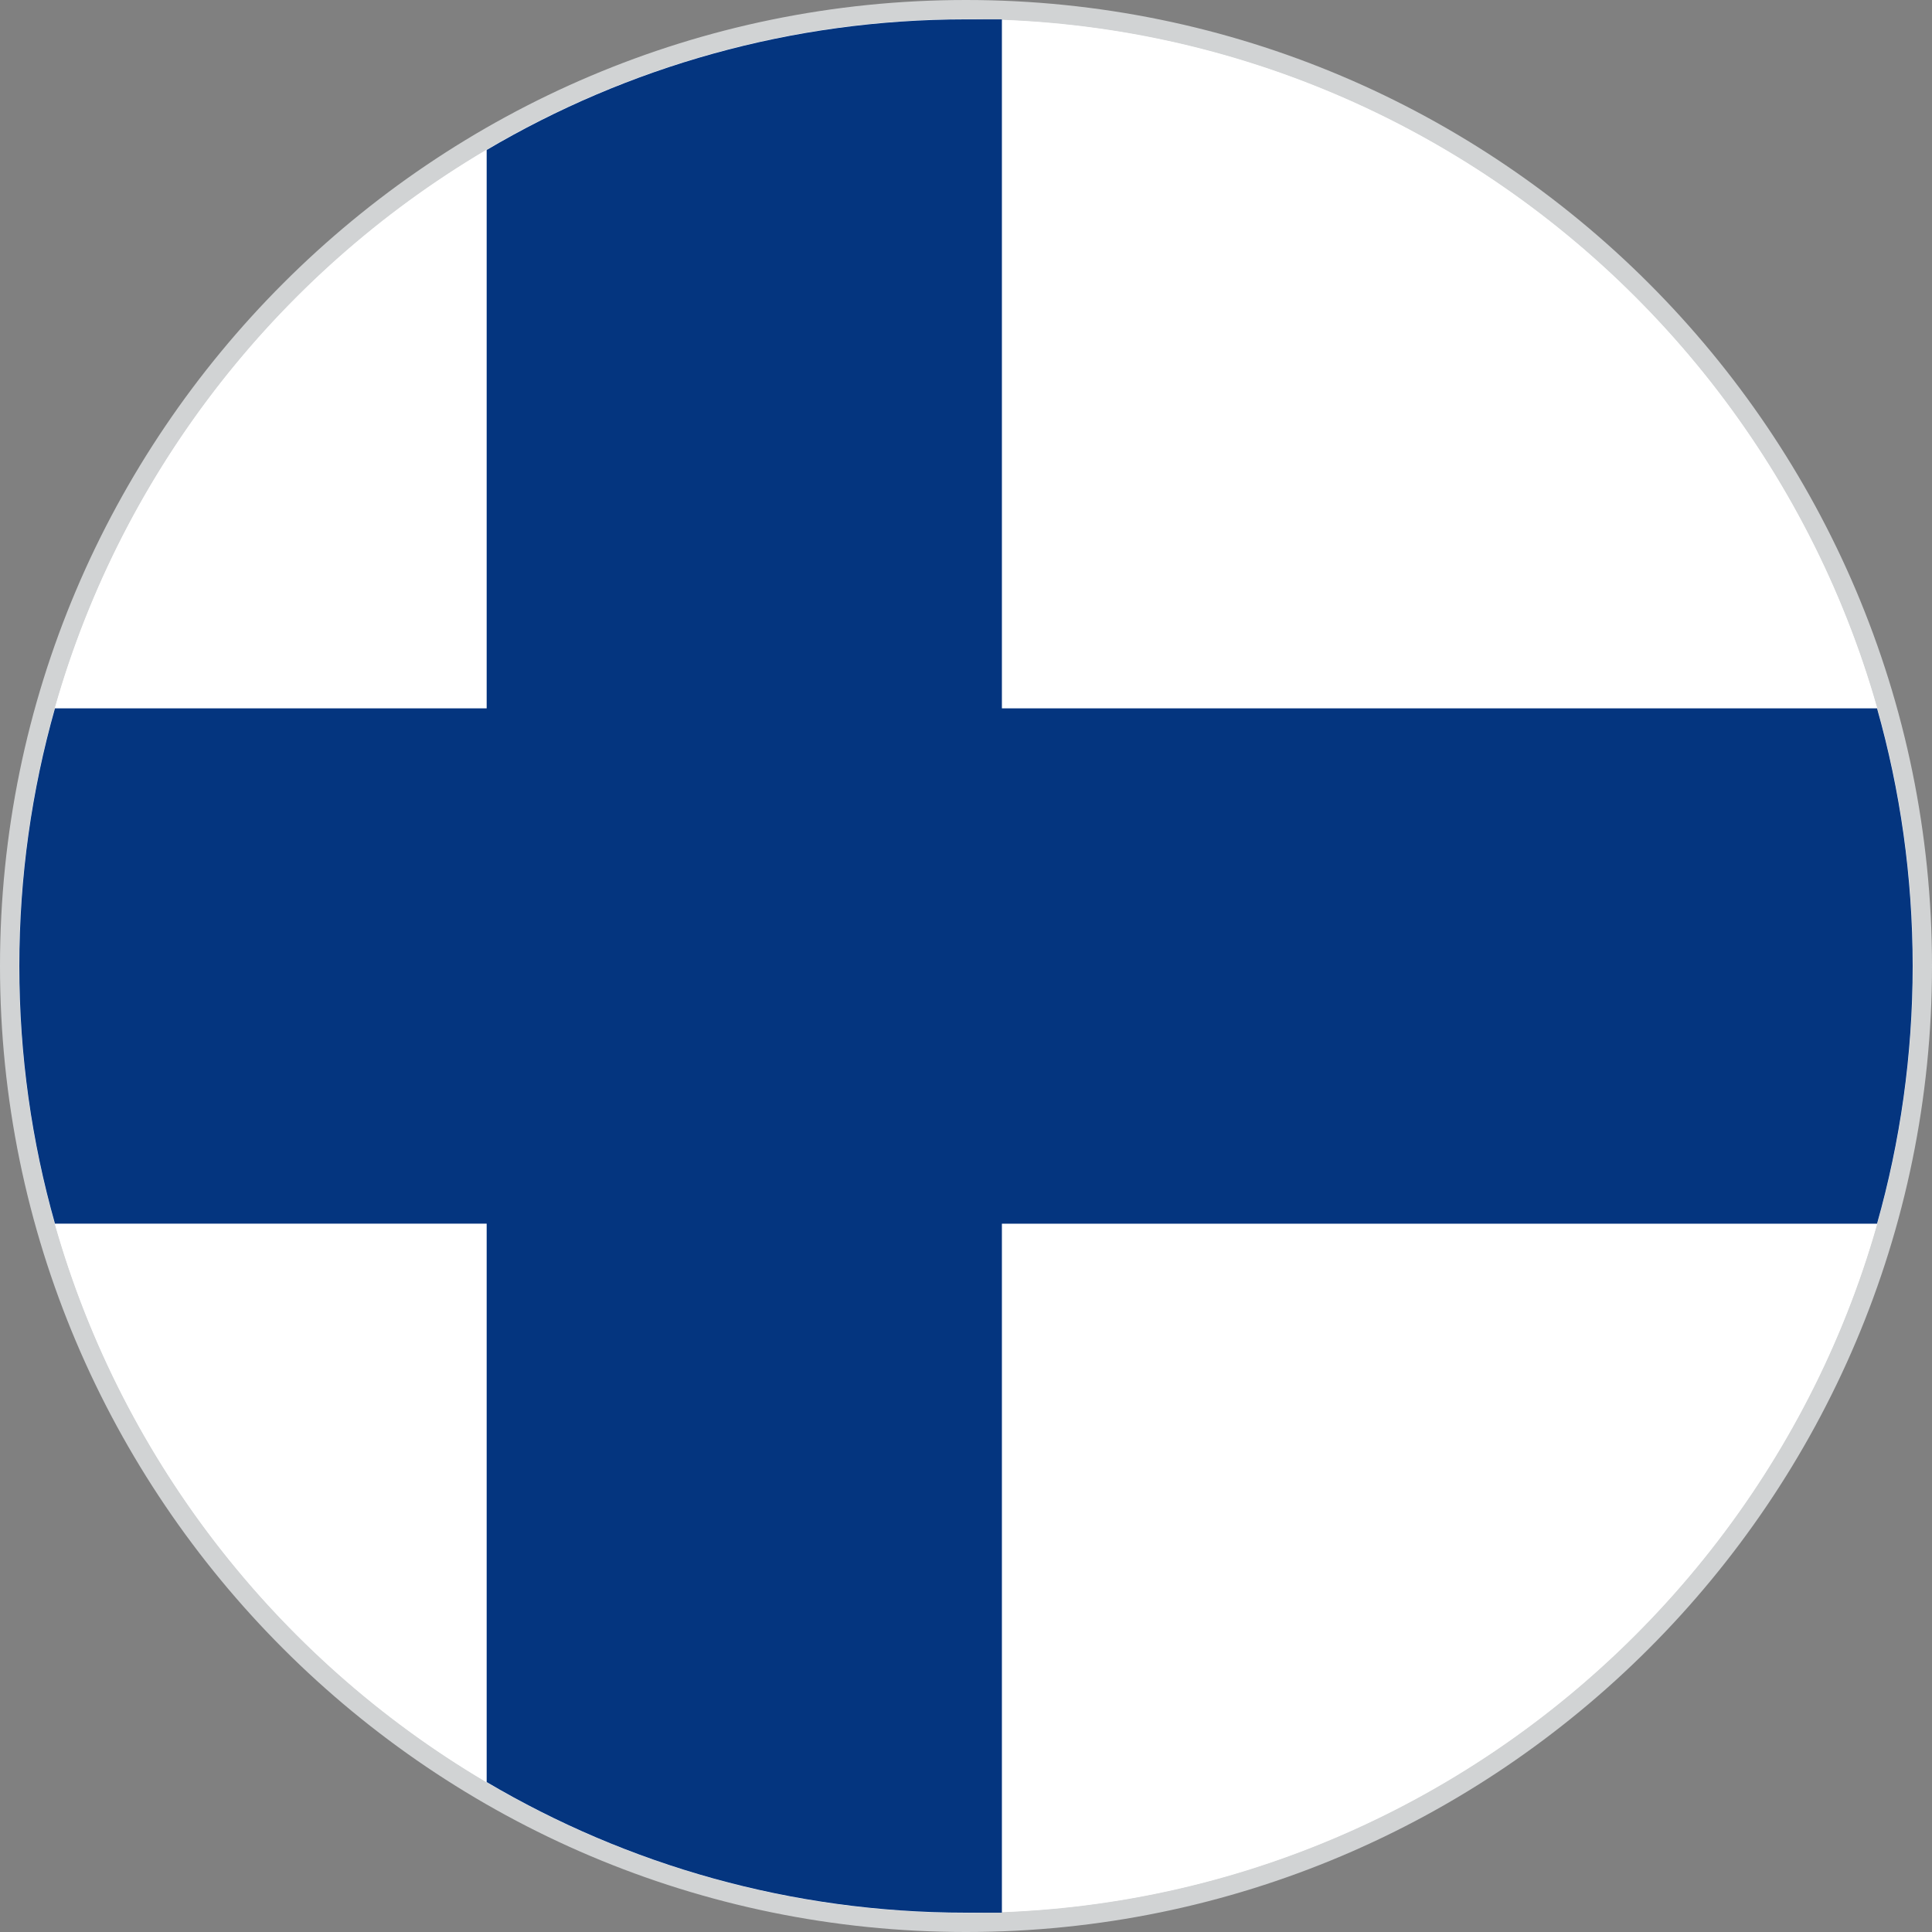 <?xml version="1.0" encoding="utf-8"?>
<!-- Generator: Adobe Illustrator 27.6.1, SVG Export Plug-In . SVG Version: 6.00 Build 0)  -->
<!DOCTYPE svg PUBLIC "-//W3C//DTD SVG 1.1//EN" "http://www.w3.org/Graphics/SVG/1.1/DTD/svg11.dtd">
<svg version="1.1" id="Layer_1" xmlns:x="http://ns.adobe.com/Extensibility/1.0/" xmlns:i="http://ns.adobe.com/AdobeIllustrator/10.0/" xmlns:graph="http://ns.adobe.com/Graphs/1.0/"
	 xmlns="http://www.w3.org/2000/svg" xmlns:xlink="http://www.w3.org/1999/xlink" x="0px" y="0px" viewBox="0 0 50 50"
	 style="enable-background:new 0 0 50 50;" xml:space="preserve">
<rect x="0" y="0" width="50" height="50" fill="#808080" stroke="none"/>
<style type="text/css">
	.st0{fill:#FFFFFF;}
	.st1{fill:#D1D3D4;}
	.st2{fill:#04357F;}
</style>
<g id="Layer_2_00000123403691739621316350000017975105315266775208_">
	<g id="Layer_2_00000009549042599903514300000009786033506733176249_">
		<g>
			<circle class="st0" cx="25" cy="25" r="24.753"/>
			<path class="st1" d="M25,50C11.215,50,0,38.785,0,25S11.215,0,25,0s25,11.215,25,25S38.785,50,25,50z M25,0.495
				C11.488,0.495,0.495,11.488,0.495,25S11.488,49.505,25,49.505S49.505,38.512,49.505,25S38.512,0.495,25,0.495z"/>
		</g>
	</g>
</g>
<g id="XMLID_11107_">
	<path id="XMLID_11109_" class="st0" d="M49.5,25c0,2.309-0.322,4.546-0.922,6.669
		c-2.831,9.991-11.857,17.408-22.649,17.812v0.018H24.999c-4.522,0-8.765-1.233-12.404-3.38
		C7.222,42.952,3.158,37.795,1.422,31.668C0.821,29.545,0.5,27.309,0.5,25c0-2.308,0.321-4.545,0.922-6.668
		C3.158,12.204,7.222,7.048,12.595,3.881c3.64-2.147,7.883-3.38,12.404-3.38h0.93v0.018
		c10.791,0.403,19.817,7.821,22.649,17.812C49.178,20.455,49.5,22.691,49.5,25z"/>
	<path id="XMLID_11108_" class="st2" d="M49.5,25c0,2.309-0.322,4.546-0.922,6.669H25.929v17.831H24.999
		c-4.522,0-8.765-1.233-12.404-3.38V31.668H1.422C0.821,29.545,0.5,27.309,0.5,25
		c0-2.308,0.321-4.545,0.922-6.668h11.173V3.881c3.64-2.147,7.883-3.38,12.404-3.38h0.93v17.831h22.649
		C49.178,20.455,49.5,22.691,49.5,25z"/>
</g>
</svg>
